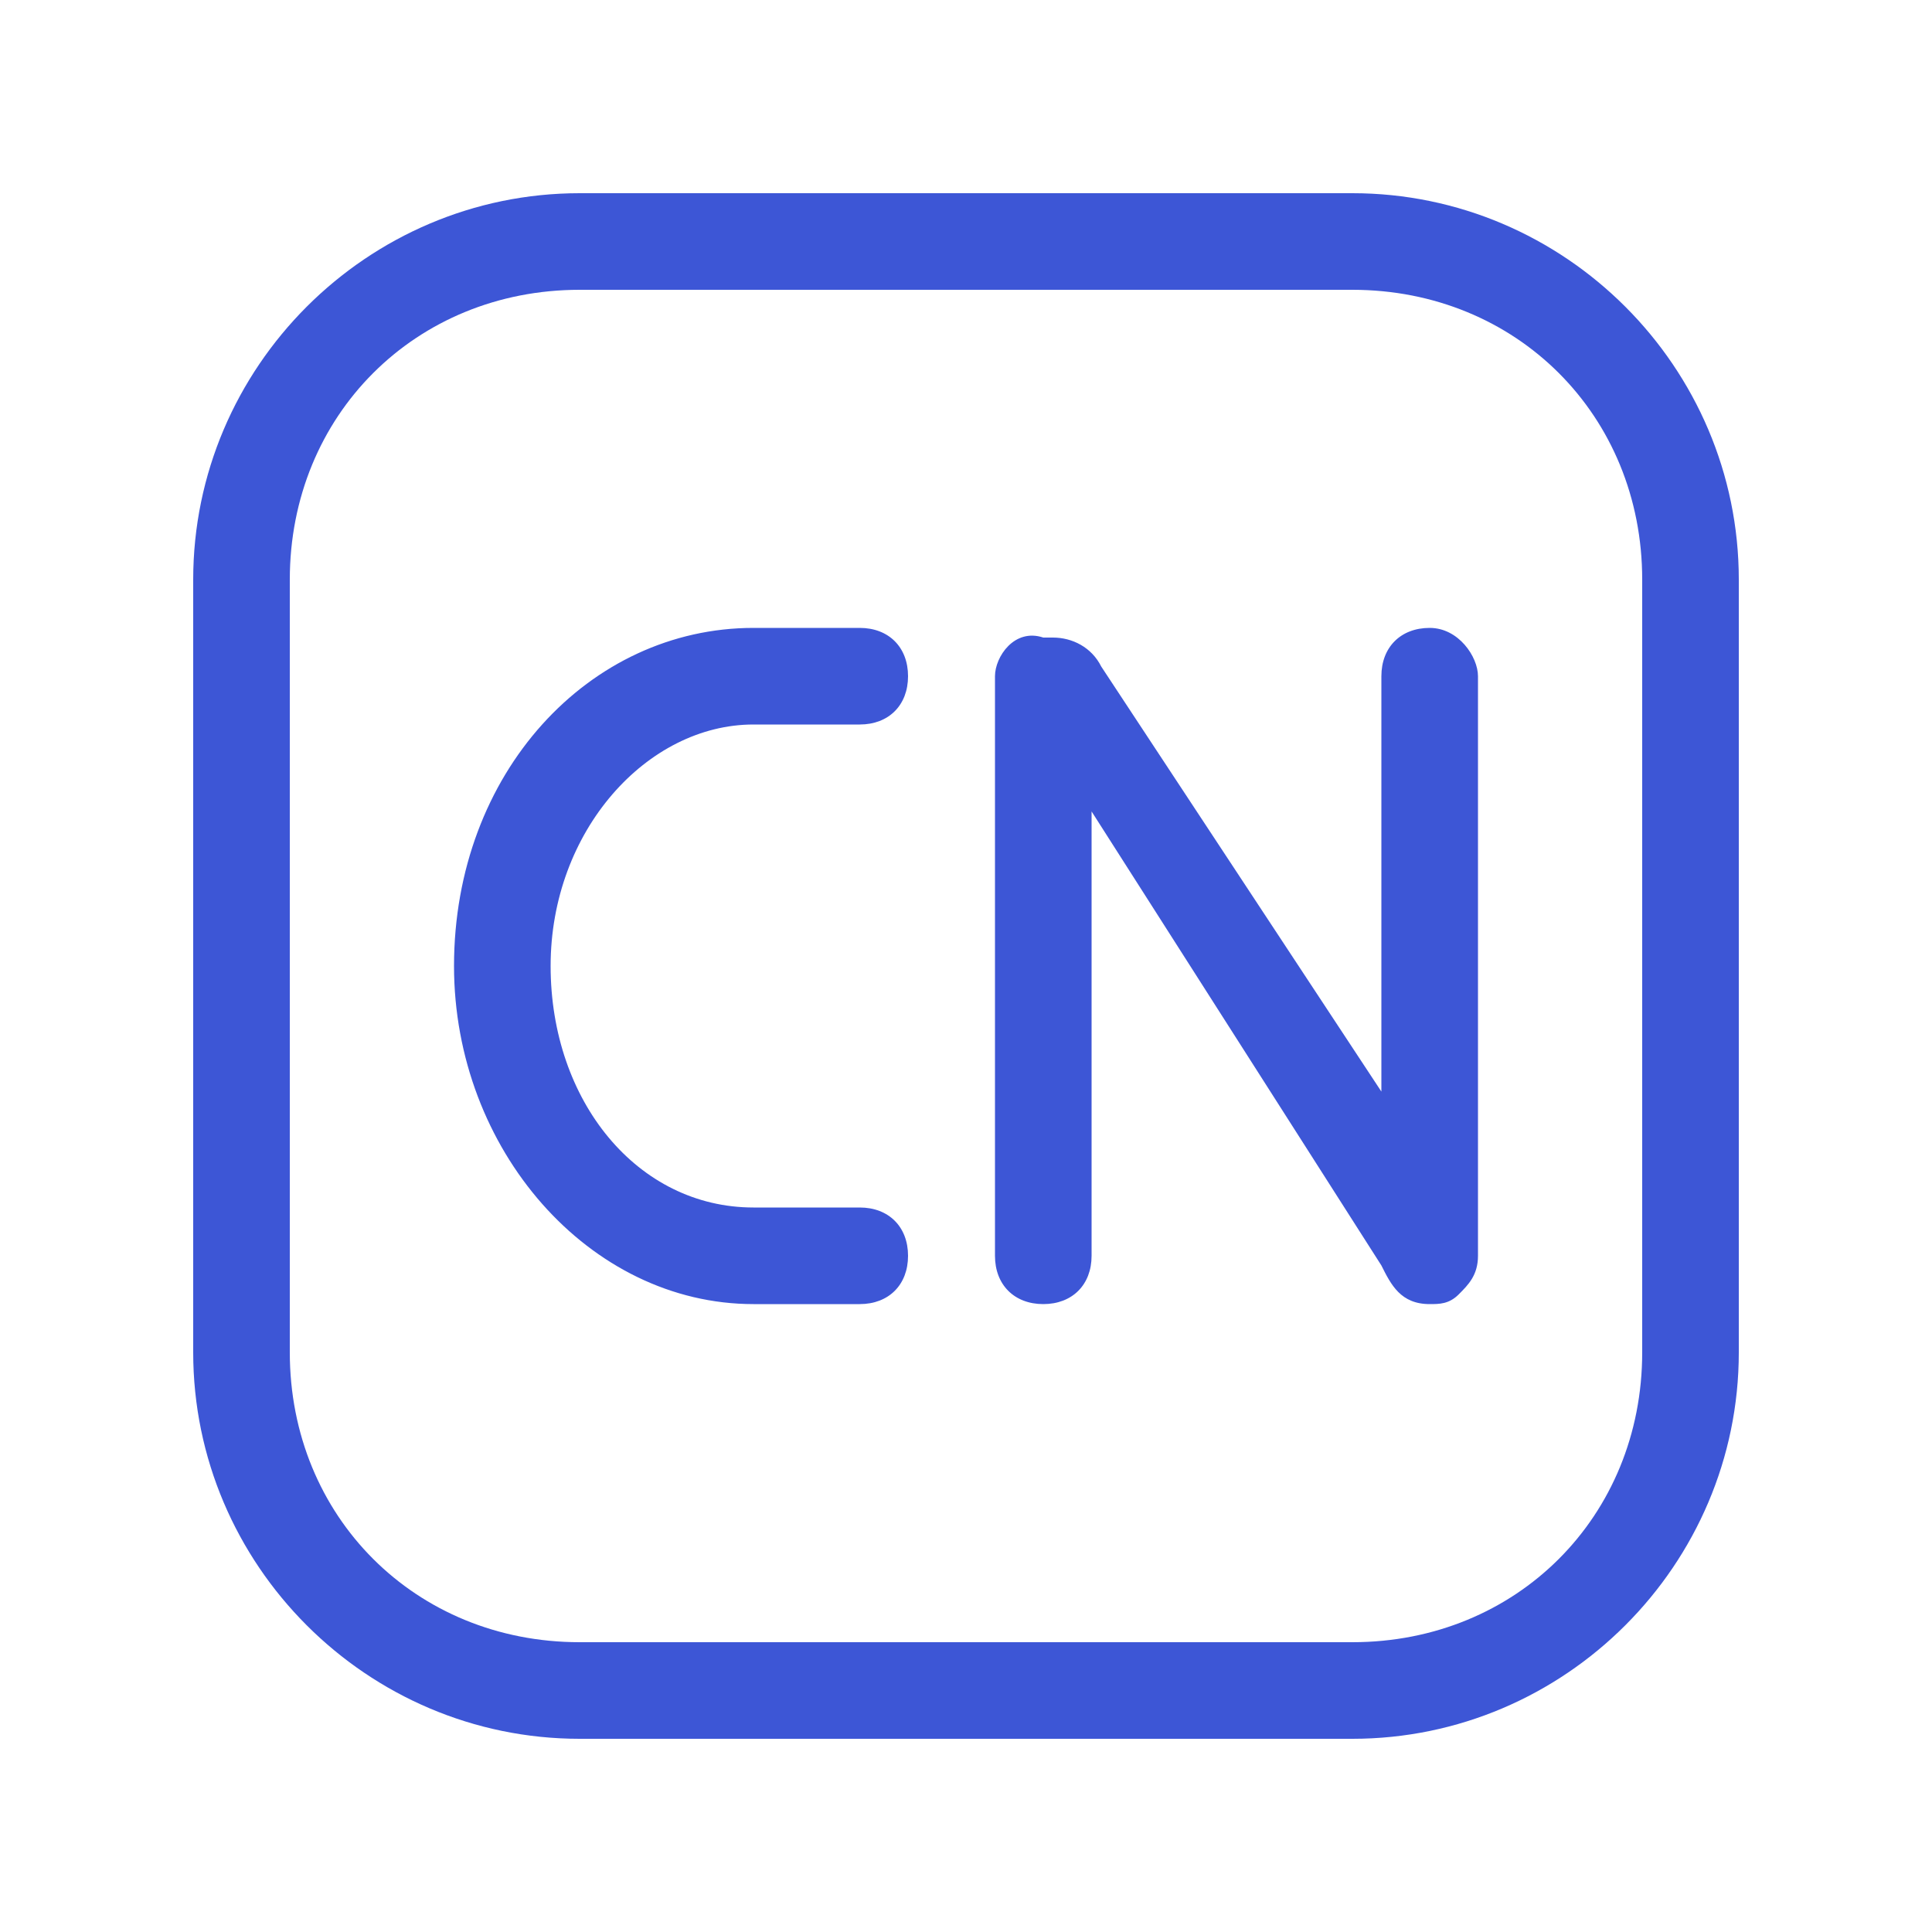 <svg width="20" height="20" viewBox="0 0 20 20" fill="none" xmlns="http://www.w3.org/2000/svg">
<path d="M7.8 7.5H8.9C9.2 7.5 9.4 7.3 9.4 7C9.4 6.7 9.2 6.5 8.9 6.5H7.8C6.1 6.5 4.7 8 4.7 10C4.7 11.9 6.1 13.5 7.8 13.5H8.9C9.2 13.5 9.4 13.3 9.4 13C9.4 12.7 9.2 12.5 8.9 12.5H7.8C6.6 12.5 5.7 11.4 5.7 10C5.7 8.6 6.7 7.5 7.8 7.5ZM14.8 6.5C14.5 6.5 14.3 6.7 14.3 7V11.3L11.4 6.9C11.3 6.7 11.1 6.6 10.9 6.6H10.8C10.5 6.5 10.3 6.8 10.3 7V13C10.3 13.3 10.5 13.5 10.8 13.5C11.1 13.5 11.3 13.3 11.3 13V8.4L14.3 13.1C14.4 13.3 14.5 13.5 14.8 13.5C14.9 13.5 15 13.5 15.1 13.4C15.2 13.3 15.3 13.2 15.3 13V7C15.3 6.8 15.1 6.5 14.8 6.5Z" fill="#3D56D6"/>
<path d="M14 3C15.7 3 17 4.3 17 6V14C17 15.7 15.7 17 14 17H6C4.3 17 3 15.7 3 14V6C3 4.3 4.3 3 6 3H14ZM14 2H6C3.8 2 2 3.8 2 6V14C2 16.2 3.8 18 6 18H14C16.2 18 18 16.2 18 14V6C18 3.8 16.2 2 14 2Z" fill="#3D56D6"/>
</svg>
